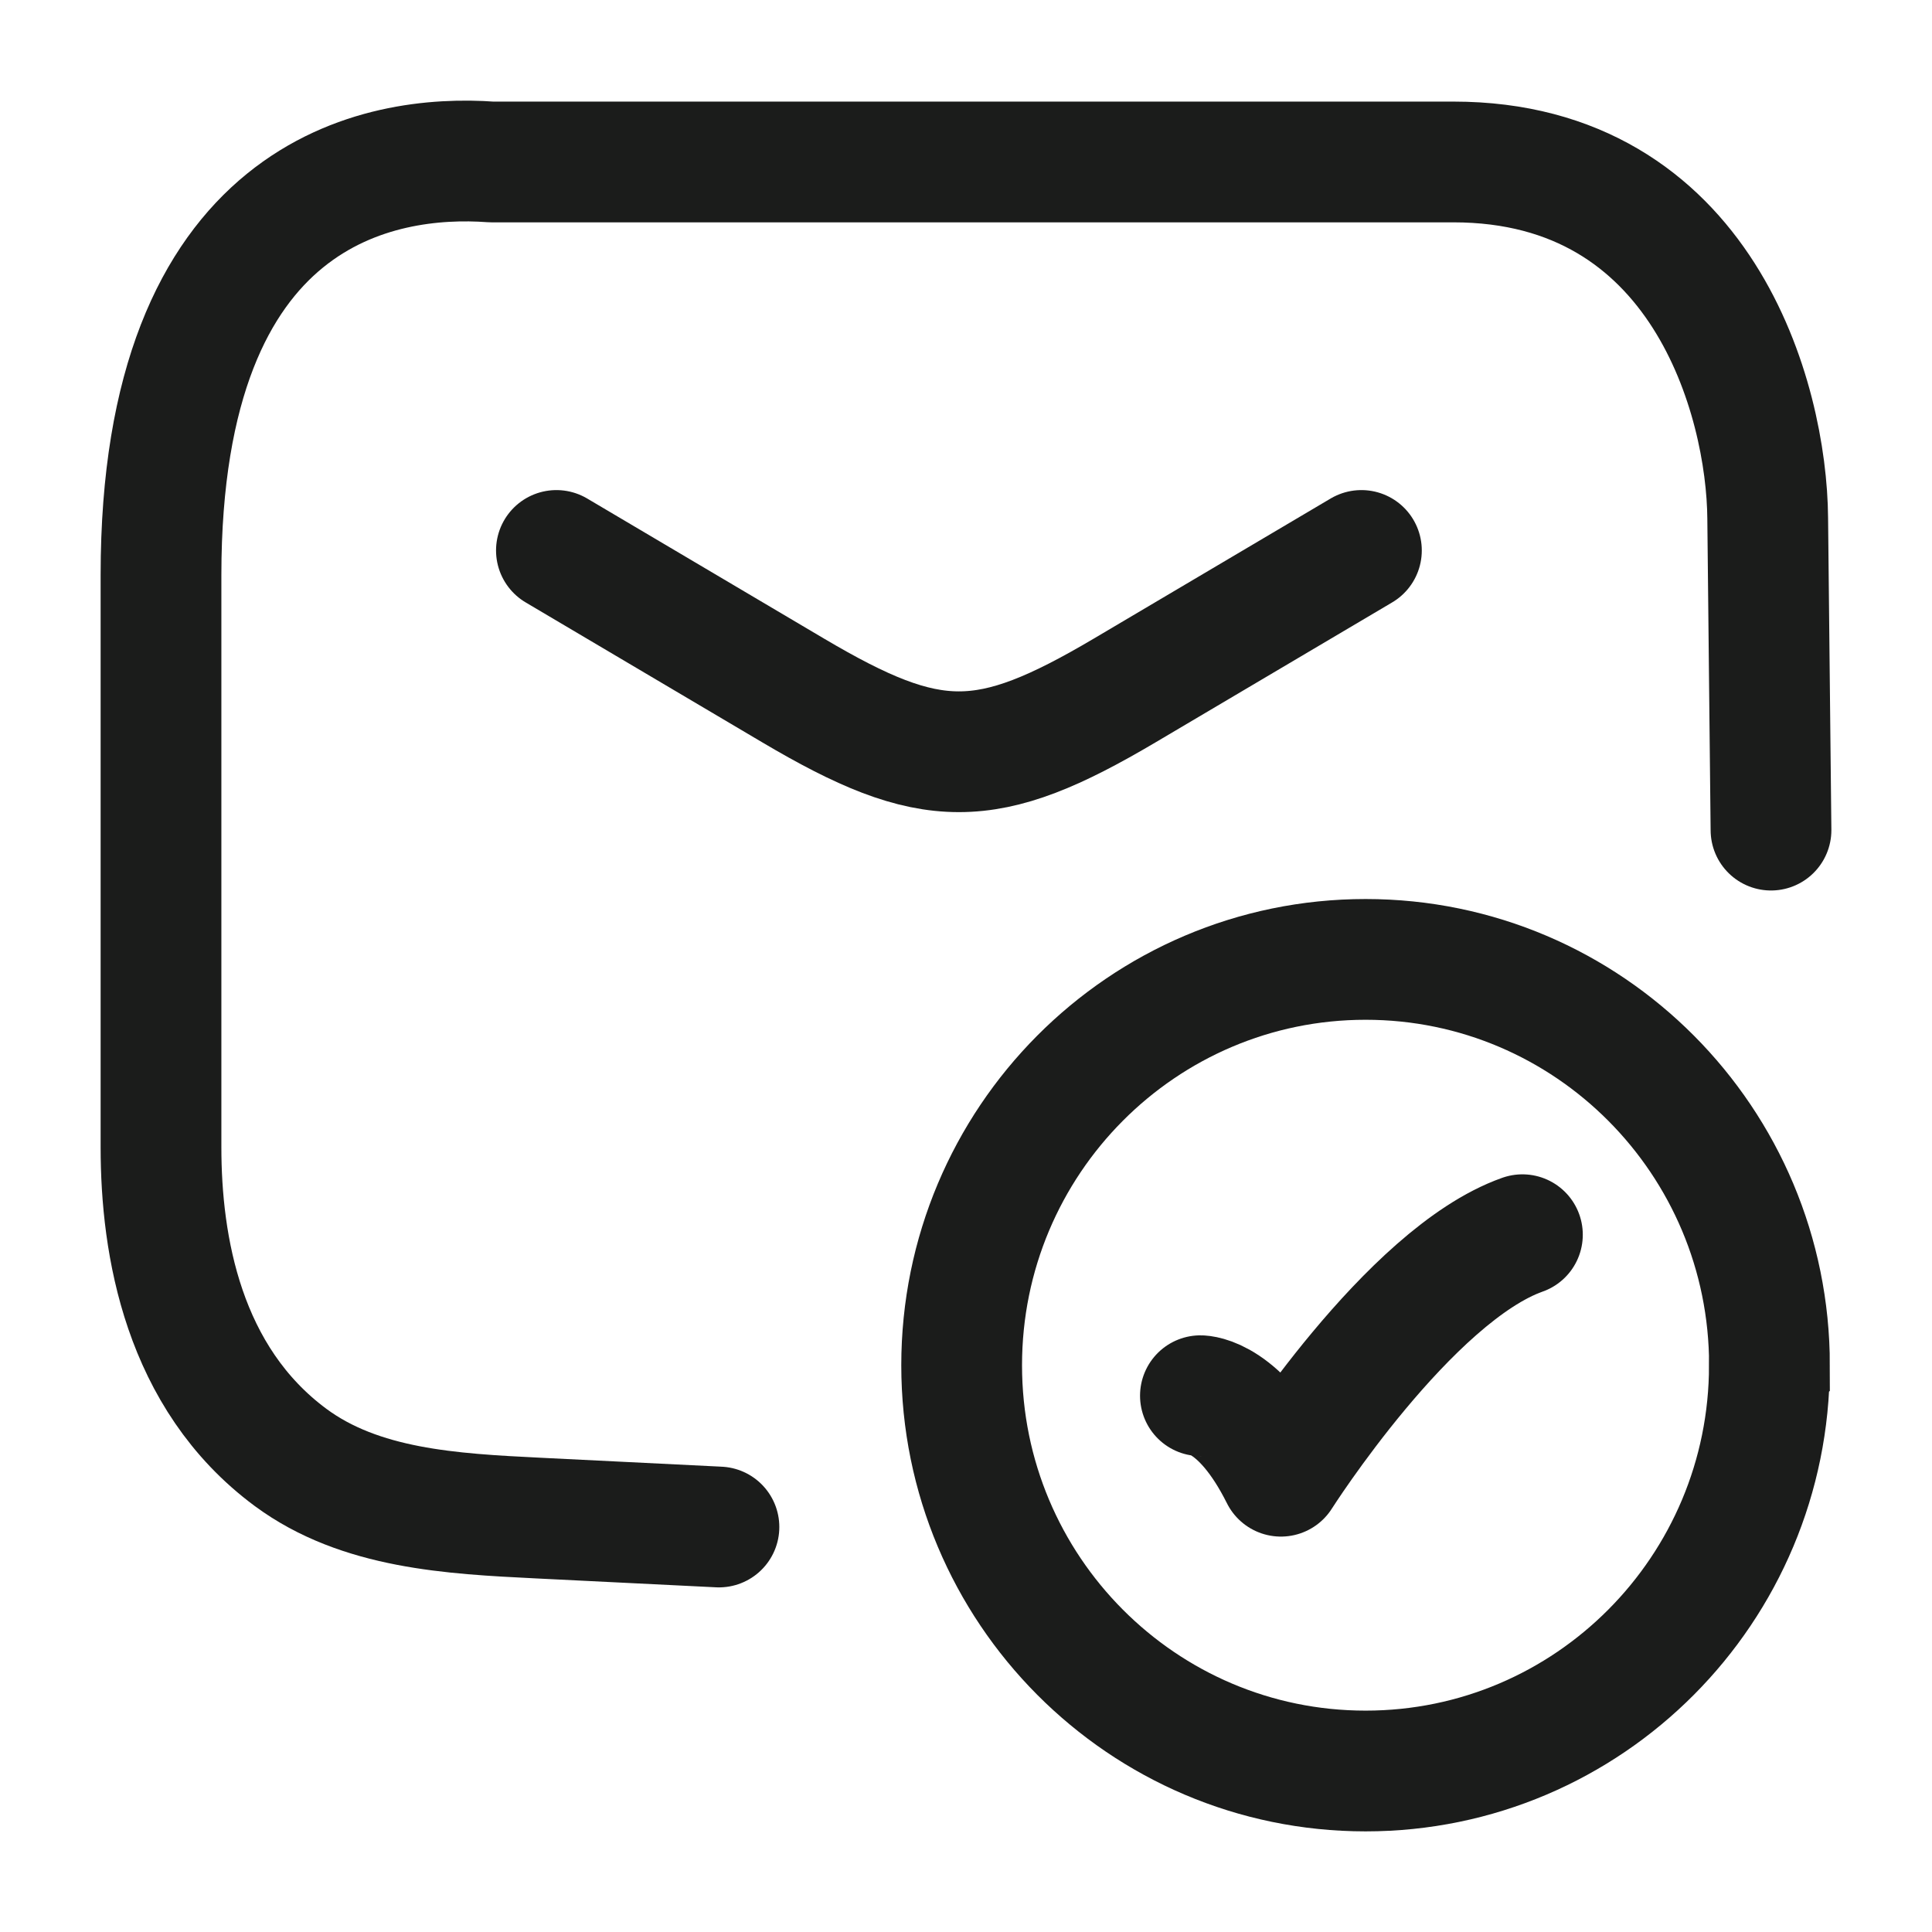 <svg xmlns="http://www.w3.org/2000/svg" width="24" height="24" fill="none" viewBox="0 0 24 24">
  <path stroke="#1B1C1B" stroke-linecap="round" stroke-linejoin="round" stroke-width="1.5" d="m6.912 6.838 2.942 1.74c1.715 1.014 2.4 1.014 4.116 0l2.942-1.74m-2 10.5s.5 0 1 1c0 0 1.588-2.5 3-3"/>
  <path stroke="#1B1C1B" stroke-linecap="round" stroke-linejoin="round" stroke-width="1.5" d="m22 10.312-.041-3.874c-.011-1.475-.808-4.426-3.905-4.426H6.105C4.737 1.912 2 2.347 2 7.142v7.11c0 1.22.272 2.863 1.61 3.853.866.64 2.001.7 3.074.753l2.247.111"/>
  <path stroke="#1B1C1B" stroke-linecap="round" stroke-width="1.5" d="M21.98 16.96c0 2.783-2.245 5.04-5.016 5.04s-5.018-2.257-5.018-5.04c0-2.785 2.247-5.042 5.018-5.042 2.77 0 5.017 2.257 5.017 5.041Z"/>
</svg>

